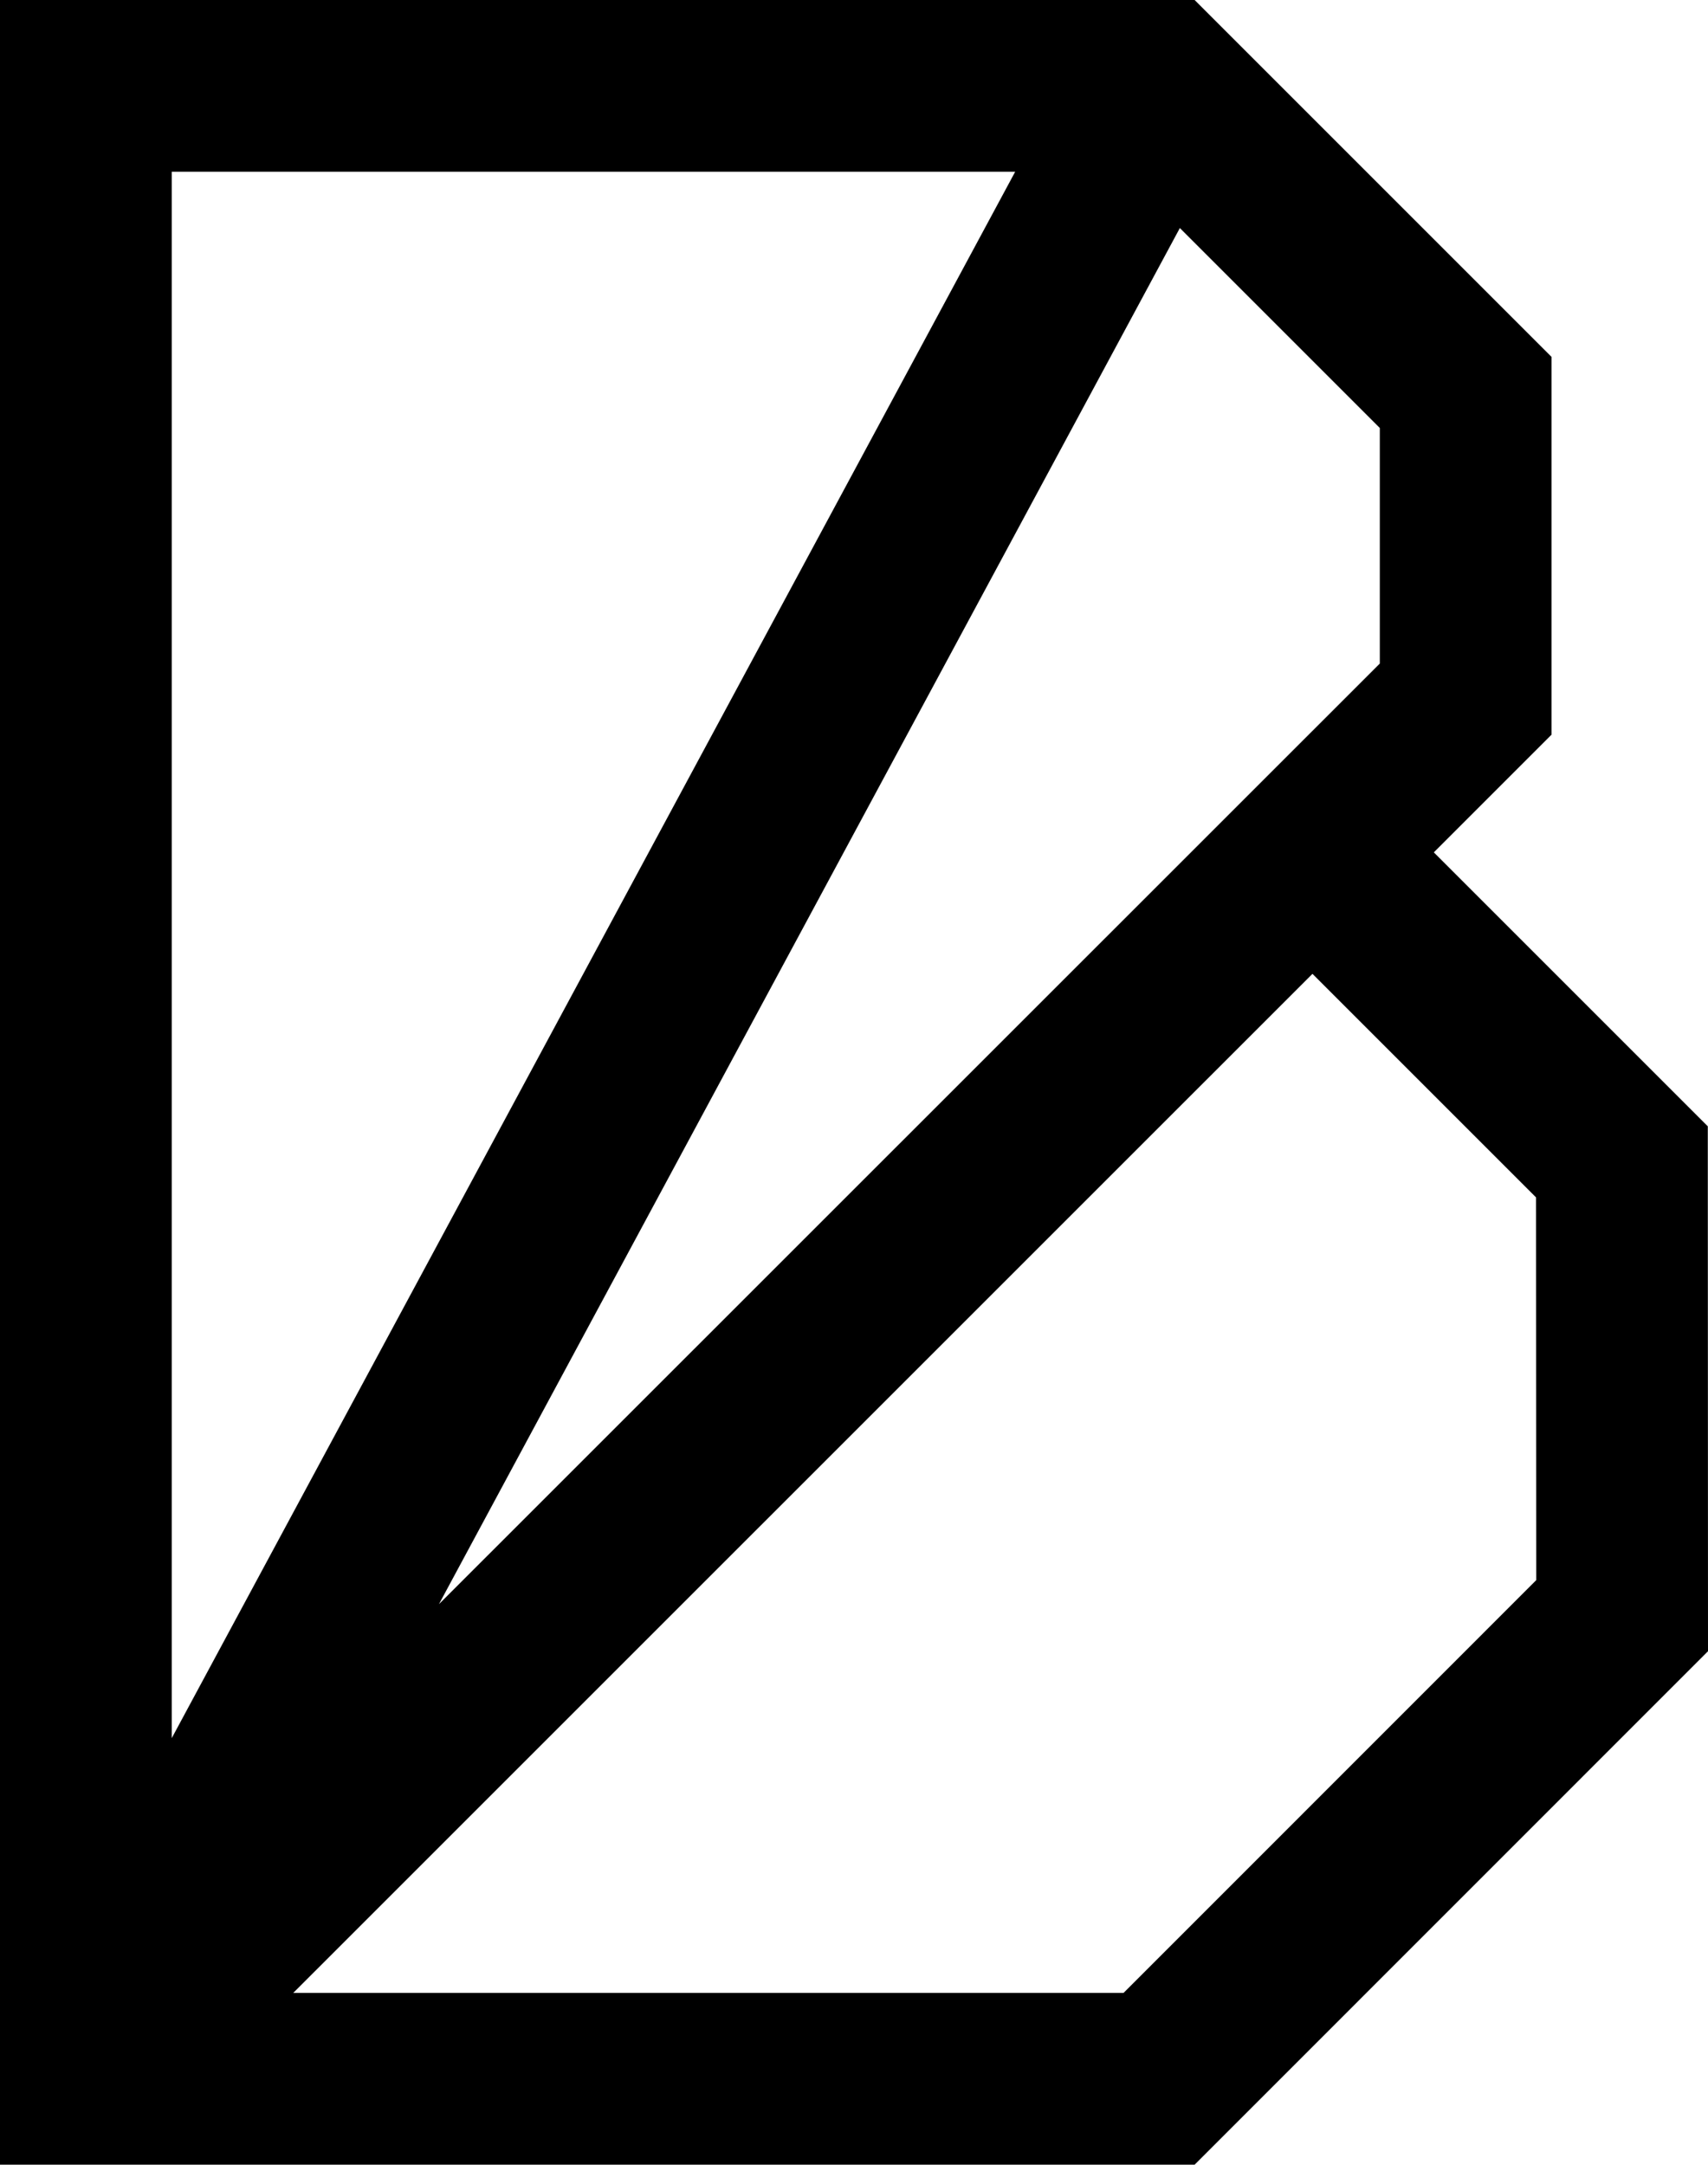 <?xml version="1.0" encoding="UTF-8"?>
<svg id="Layer_2" xmlns="http://www.w3.org/2000/svg" viewBox="0 0 164.09 207.97">
  <g id="Layer_5">
    <path d="M164.07,108.21l-26.32-26.32,11.31-11.31v-36.29L114.77,0H0v207.97h114.77l49.32-49.33-.02-50.43ZM132.56,41.12v22.63l-90.39,90.37L113.35,21.91l19.21,19.21ZM97.53,16.5L16.5,166.99V16.5h81.03ZM107.94,191.47H28.17l97.92-97.91,21.48,21.48.02,36.77-39.65,39.66Z"/>
  </g>
</svg>